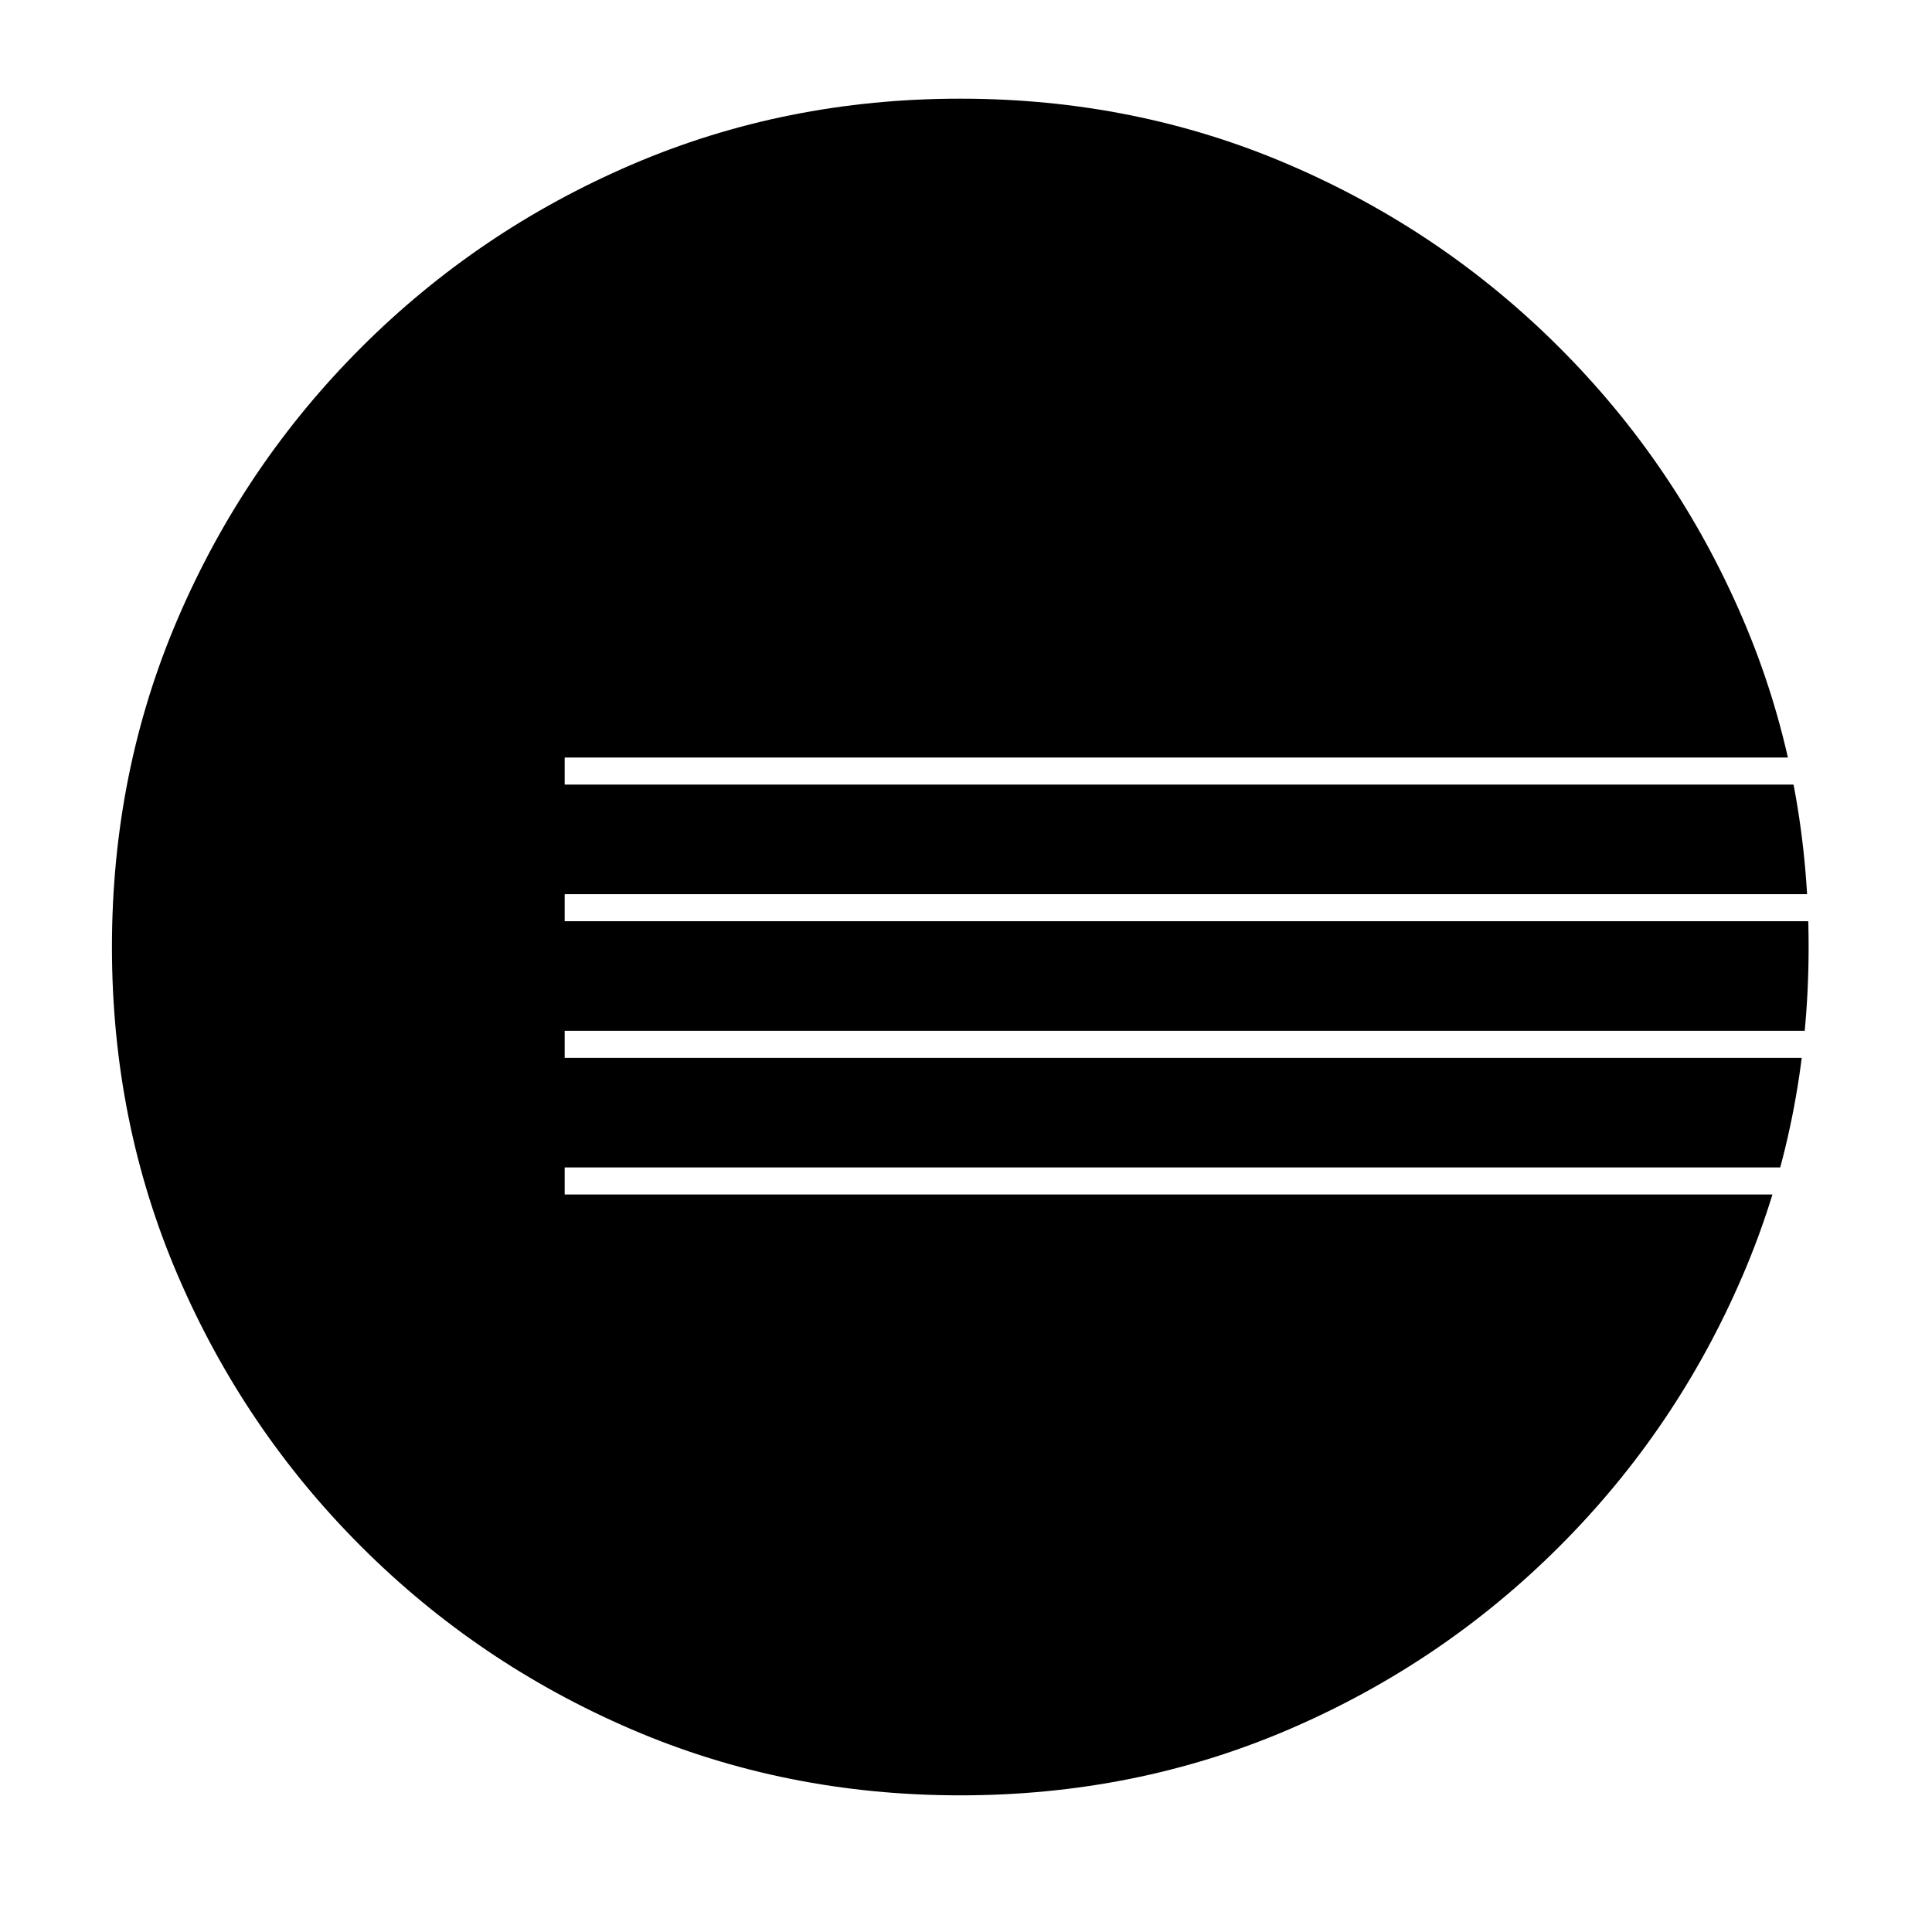<svg xmlns="http://www.w3.org/2000/svg" xmlns:xlink="http://www.w3.org/1999/xlink" width="1200" zoomAndPan="magnify" viewBox="0 0 900 900" height="1200" preserveAspectRatio="xMidYMid meet" version="1.0"><defs><g/></defs><rect x="-90" width="1080" fill="#ffffff" y="-90" height="1080" fill-opacity="1"/><rect x="-90" width="1080" fill="#ffffff" y="-90" height="1080" fill-opacity="1"/><g fill="#000000" fill-opacity="1"><g transform="translate(41.555, 813.028)"><g><path d="M 405.781 -767.062 C 460.164 -767.062 511.195 -756.816 558.875 -736.328 C 606.551 -715.848 648.578 -687.422 684.953 -651.047 C 721.328 -614.672 749.754 -572.645 770.234 -524.969 C 790.723 -477.289 800.969 -426.258 800.969 -371.875 C 800.969 -317.488 790.723 -266.457 770.234 -218.781 C 749.754 -171.102 721.328 -129.078 684.953 -92.703 C 648.578 -56.328 606.551 -27.895 558.875 -7.406 C 511.195 13.07 460.164 23.312 405.781 23.312 C 351.395 23.312 300.363 13.07 252.688 -7.406 C 205.008 -27.895 162.984 -56.328 126.609 -92.703 C 90.234 -129.078 61.801 -171.102 41.312 -218.781 C 20.832 -266.457 10.594 -317.488 10.594 -371.875 C 10.594 -426.258 20.832 -477.289 41.312 -524.969 C 61.801 -572.645 90.234 -614.672 126.609 -651.047 C 162.984 -687.422 205.008 -715.848 252.688 -736.328 C 300.363 -756.816 351.395 -767.062 405.781 -767.062 Z M 405.781 -767.062 "/></g></g></g><path stroke-linecap="butt" transform="matrix(1.8, 0, 0, 1.8, 263.049, 352.893)" fill="none" stroke-linejoin="miter" d="M -0.001 3.499 L 377.158 3.499 " stroke="#ffffff" stroke-width="7" stroke-opacity="1" stroke-miterlimit="4"/><path stroke-linecap="butt" transform="matrix(1.8, 0, 0, 1.8, 263.049, 416.541)" fill="none" stroke-linejoin="miter" d="M -0.001 3.499 L 377.158 3.499 " stroke="#ffffff" stroke-width="7" stroke-opacity="1" stroke-miterlimit="4"/><path stroke-linecap="butt" transform="matrix(1.8, 0, 0, 1.8, 263.049, 480.189)" fill="none" stroke-linejoin="miter" d="M -0.001 3.5 L 377.158 3.5 " stroke="#ffffff" stroke-width="7" stroke-opacity="1" stroke-miterlimit="4"/><path stroke-linecap="butt" transform="matrix(1.8, 0, 0, 1.8, 263.049, 543.836)" fill="none" stroke-linejoin="miter" d="M -0.001 3.5 L 377.158 3.5 " stroke="#ffffff" stroke-width="7" stroke-opacity="1" stroke-miterlimit="4"/></svg>